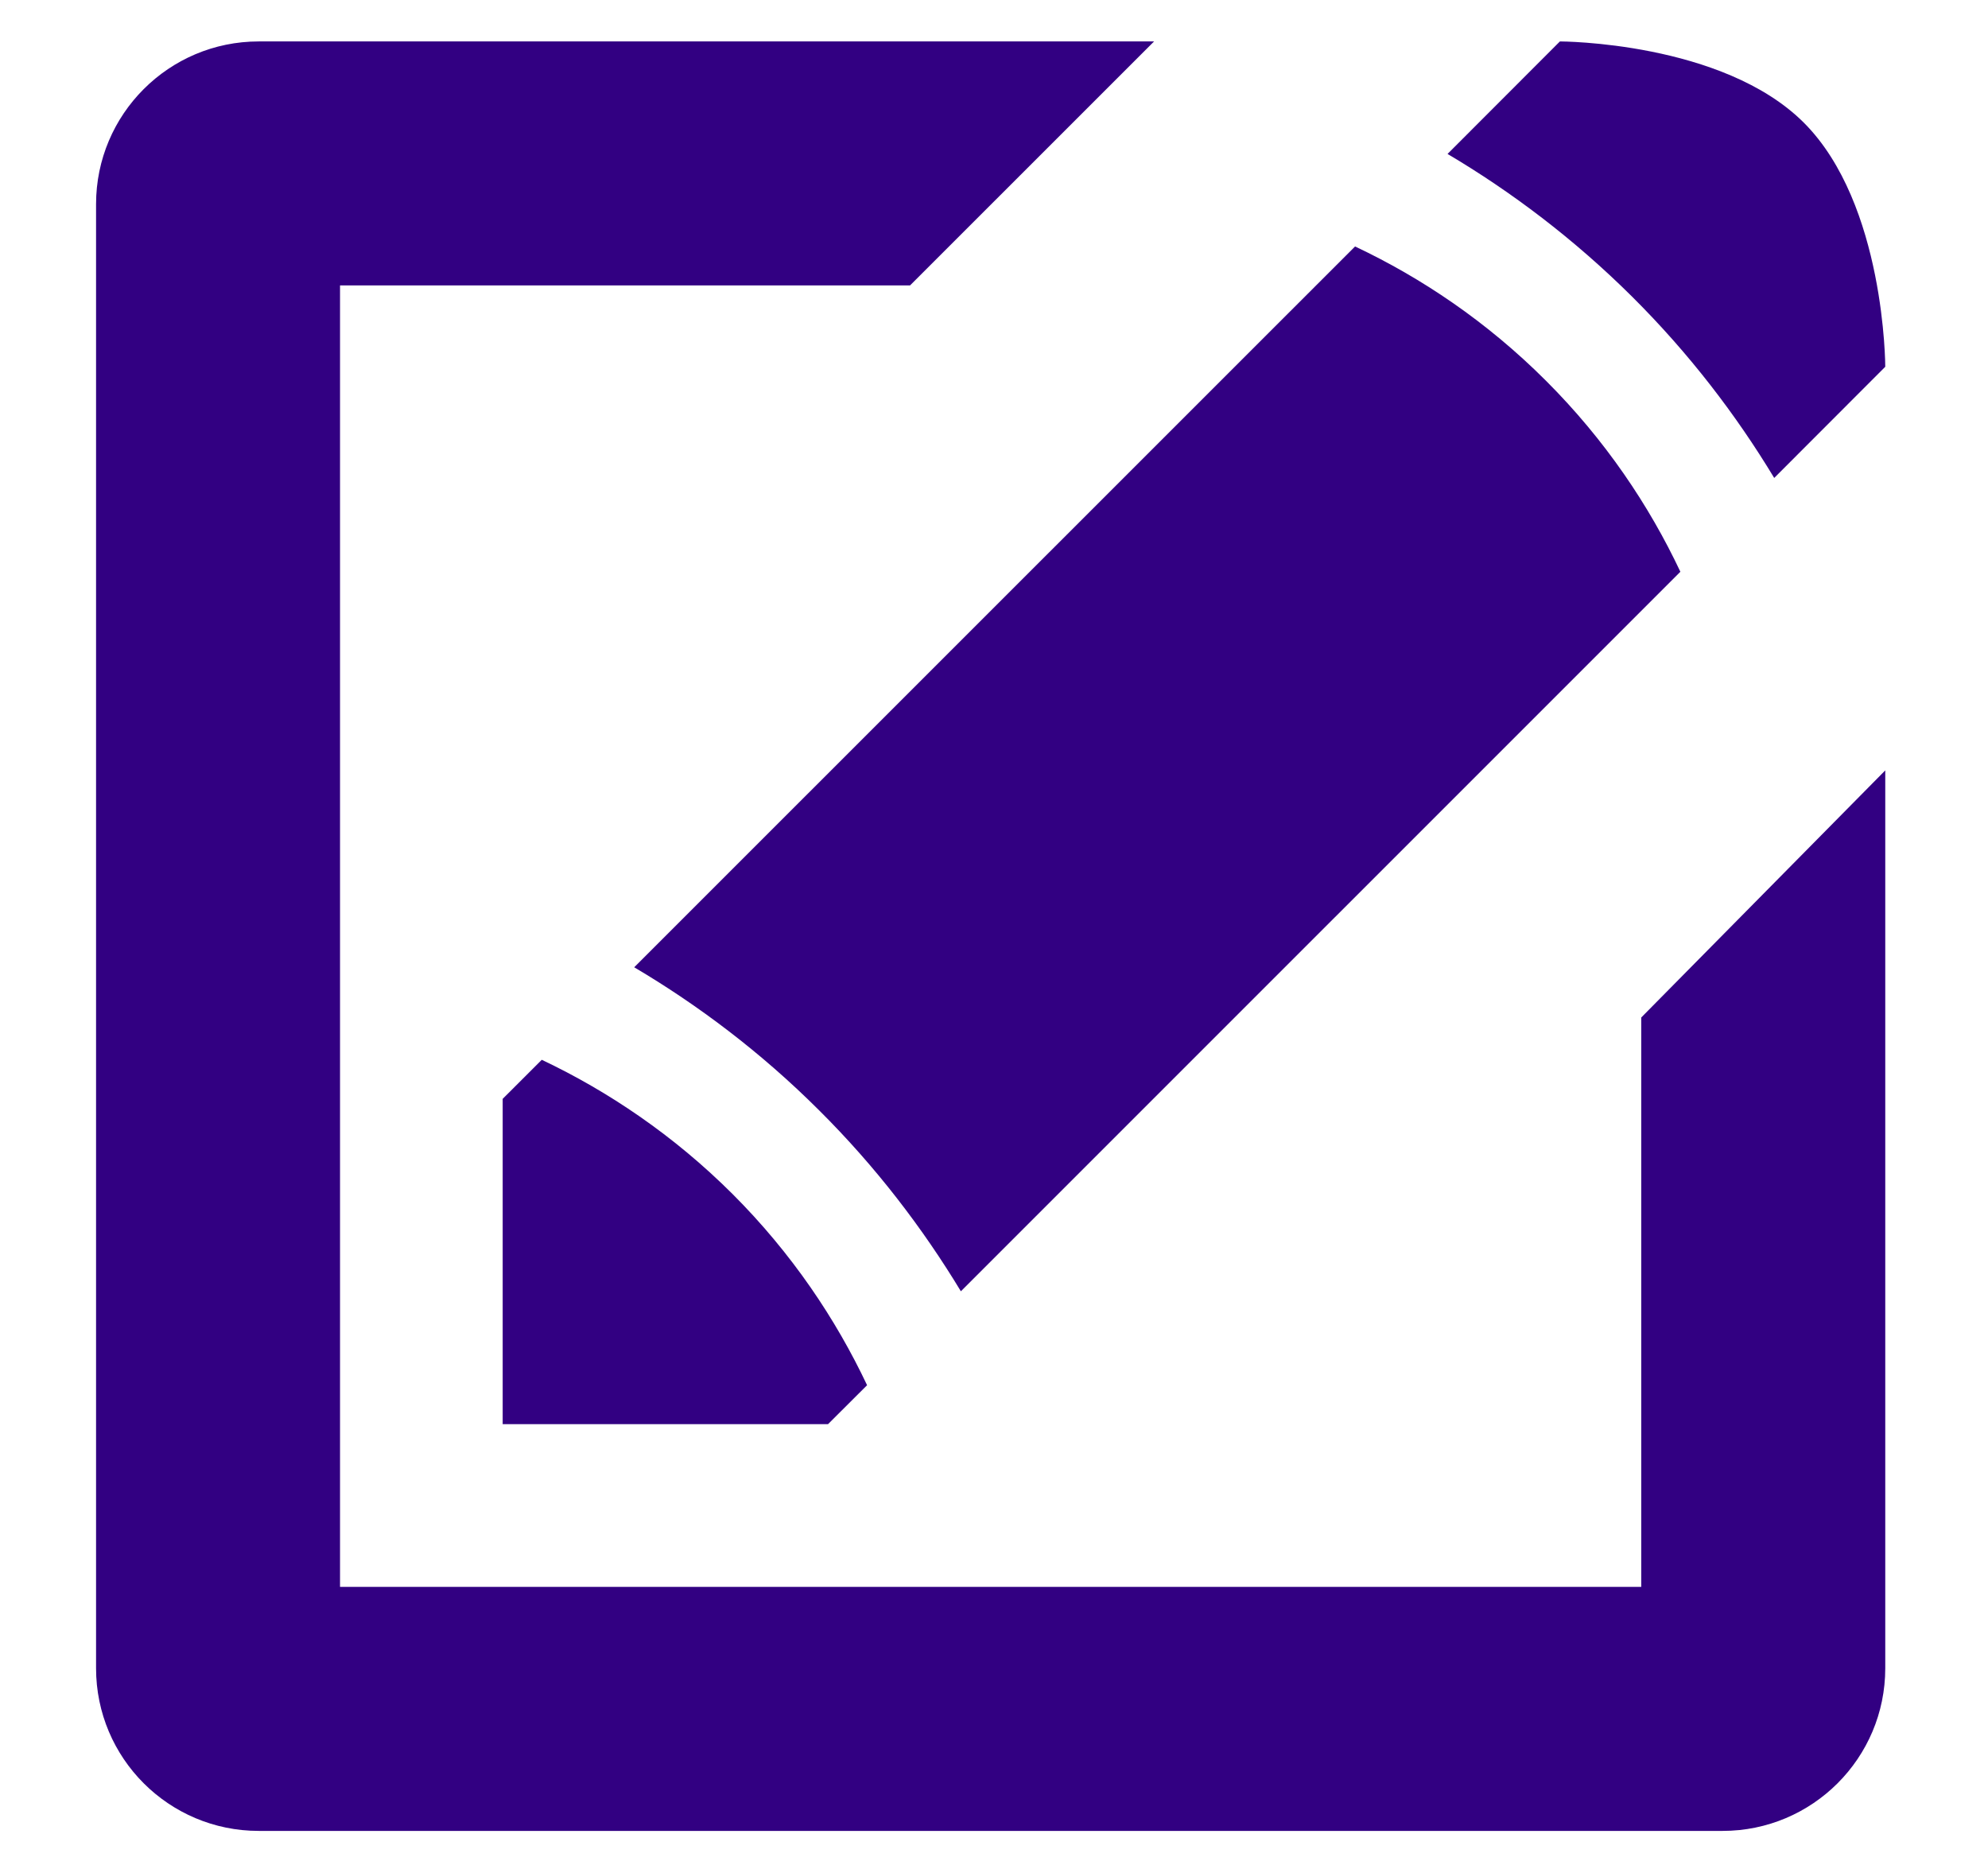 <?xml version="1.0" encoding="utf-8"?>
<!-- Generator: Adobe Illustrator 16.0.0, SVG Export Plug-In . SVG Version: 6.00 Build 0)  -->
<!DOCTYPE svg PUBLIC "-//W3C//DTD SVG 1.1//EN" "http://www.w3.org/Graphics/SVG/1.1/DTD/svg11.dtd">
<svg version="1.1" id="Layer_1" xmlns="http://www.w3.org/2000/svg" xmlns:xlink="http://www.w3.org/1999/xlink" x="0px" y="0px"
	 width="50px" height="47px" viewBox="0 0 50 47" enable-background="new 0 0 50 47" xml:space="preserve">
<g>
	<title></title>
	<description></description>
</g>
<g>
	<path fill="#320082" d="M44.623,12.019c-0.954-1.58-2.133-3.126-3.575-4.56c-1.458-1.448-3.032-2.635-4.641-3.588l2.826-2.829
		c0,0,4.092,0,6.137,2.045c2.046,2.046,2.046,6.136,2.046,6.136L44.623,12.019z M20.825,35.814h-8.182v-8.181l0.983-0.982
		c1.661,0.787,3.315,1.895,4.802,3.379c1.49,1.491,2.593,3.14,3.38,4.804L20.825,35.814z M42.263,14.378L24.167,32.472
		c-0.955-1.579-2.134-3.129-3.575-4.56c-1.457-1.452-3.031-2.635-4.641-3.588l18.13-18.126c1.661,0.783,3.315,1.89,4.801,3.376
		C40.373,11.063,41.479,12.715,42.263,14.378z M8.552,7.178v32.727h32.727V25.587l6.137-6.214v22.578
		c0,2.261-1.834,4.091-4.091,4.091H6.507c-2.259,0-4.091-1.83-4.091-4.091V5.133c0-2.259,1.833-4.091,4.091-4.091h22.519
		l-6.138,6.136H8.552z"/>
</g>
</svg>

